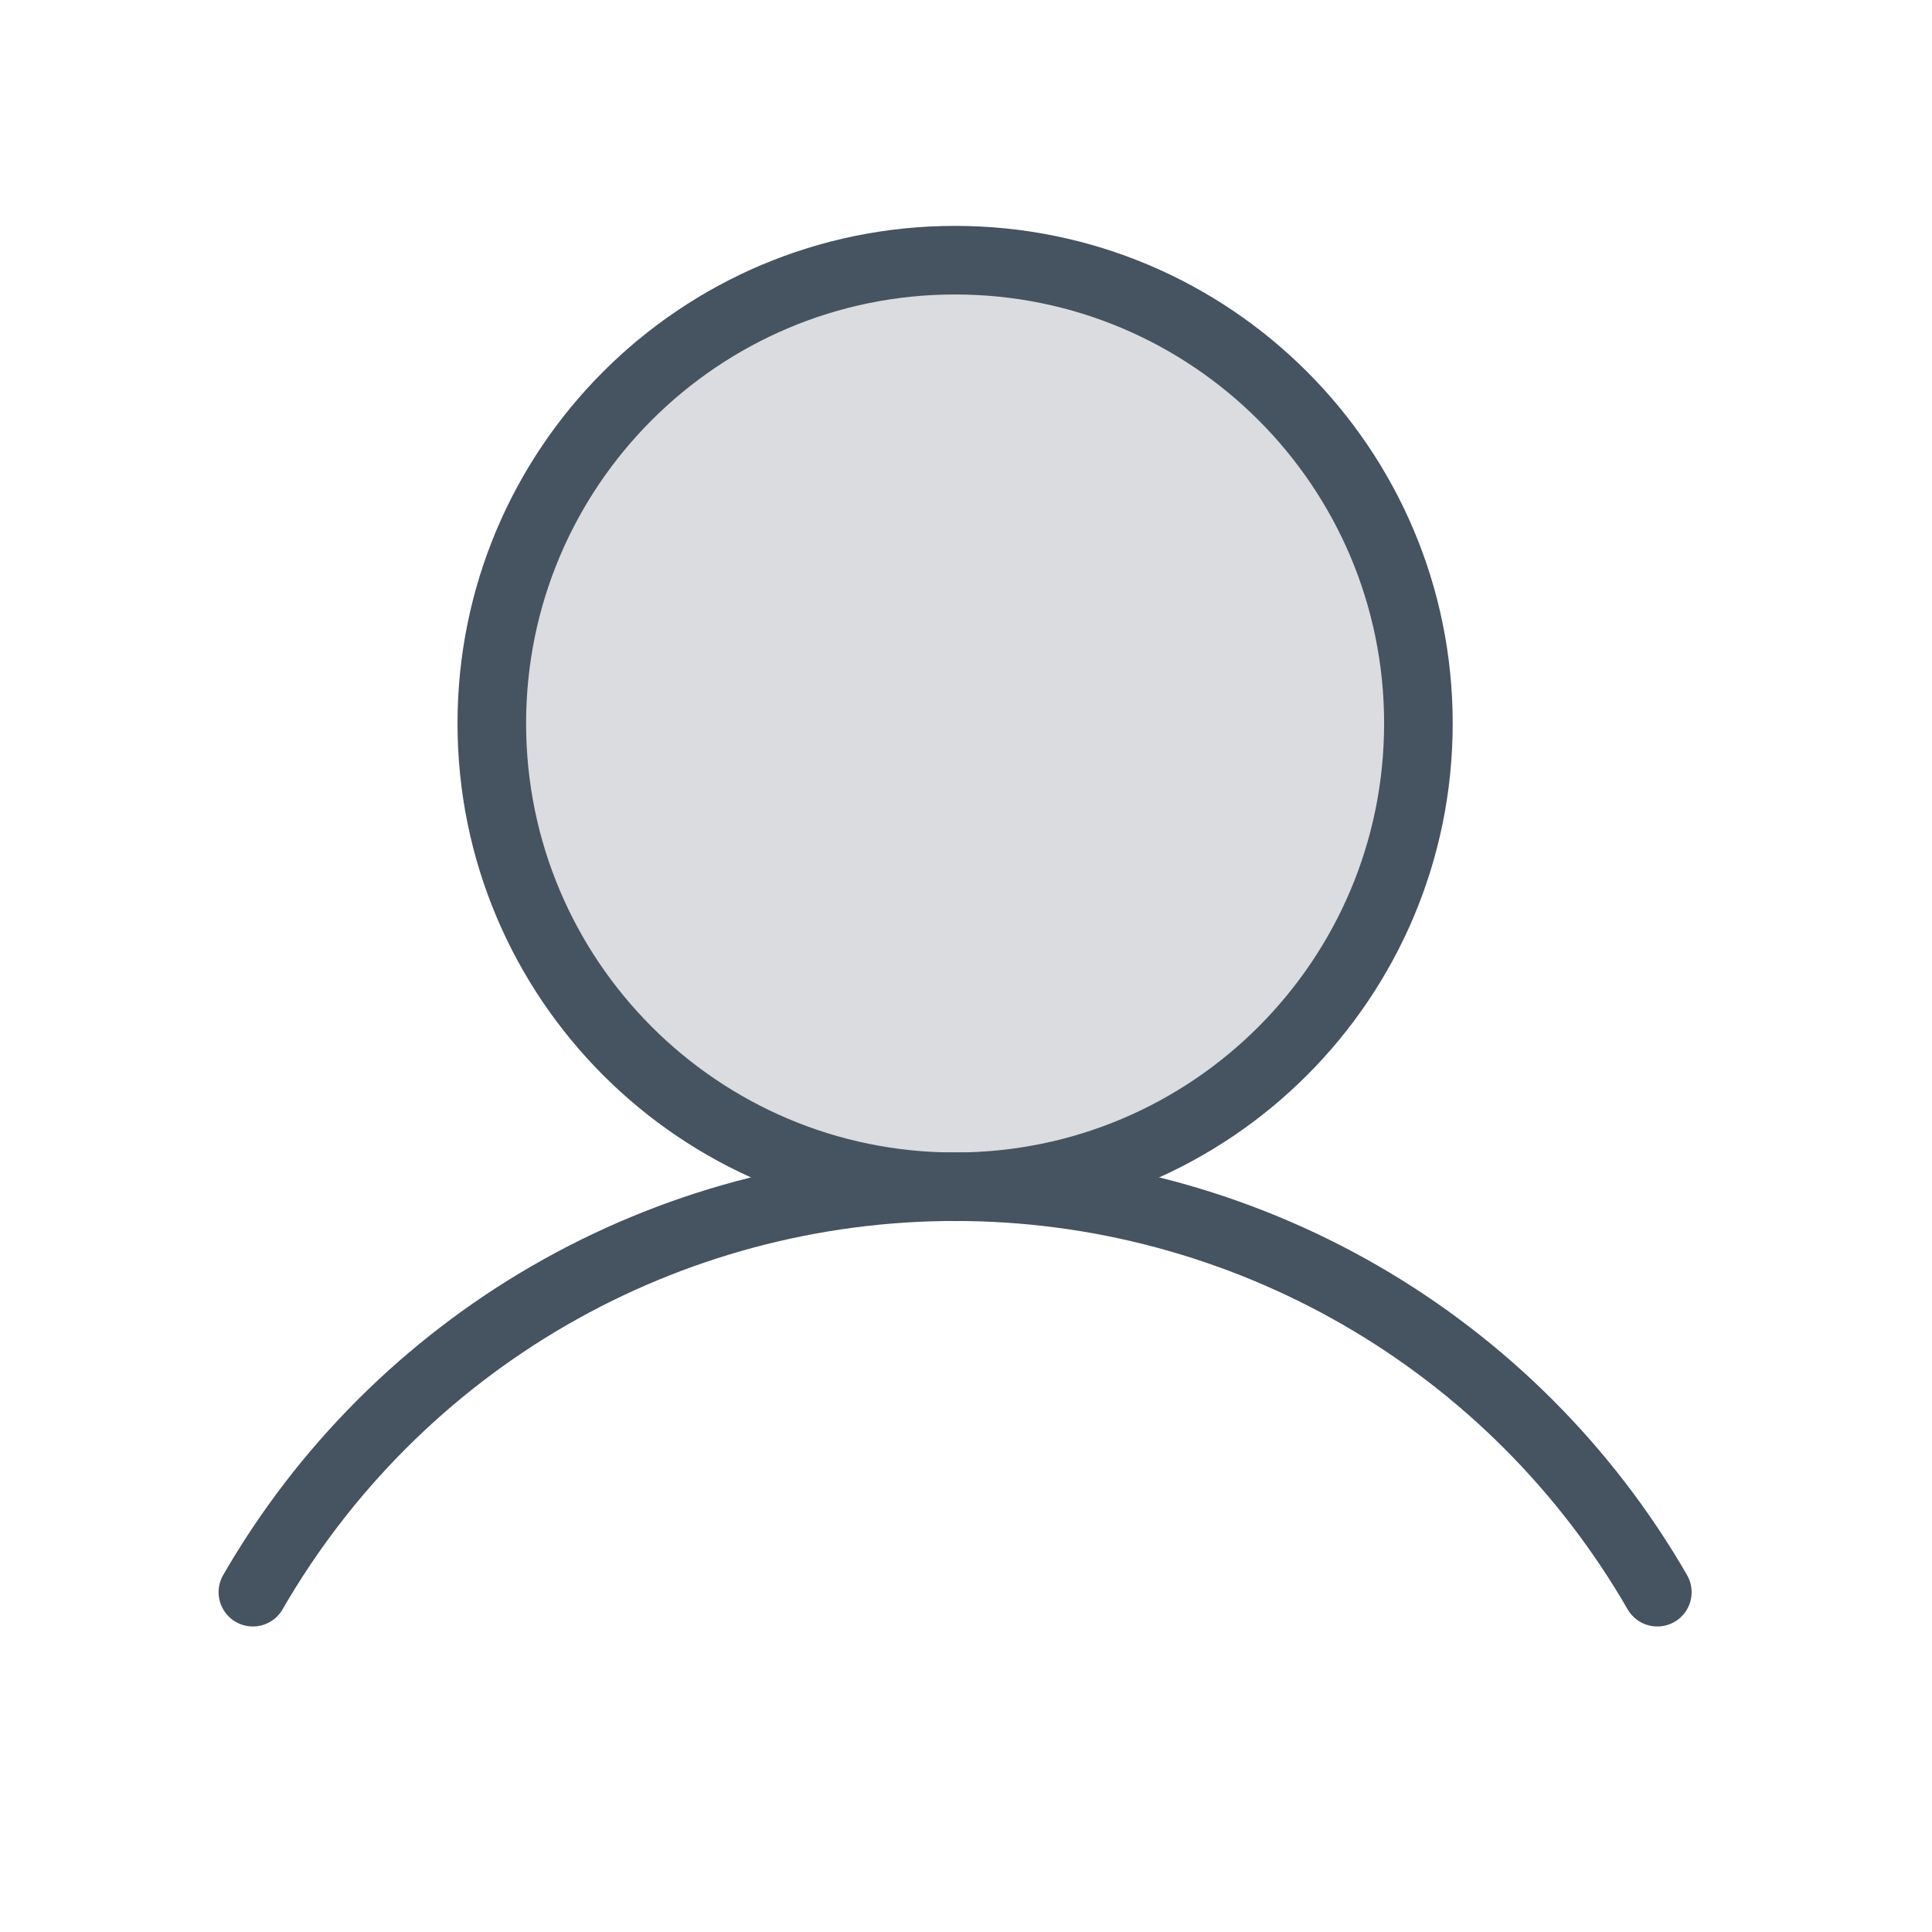 <svg width="18" height="18" viewBox="0 0 18 18" fill="none" xmlns="http://www.w3.org/2000/svg">
<path opacity="0.2" d="M8.898 11.057C11.282 11.057 13.215 9.124 13.215 6.74C13.215 4.356 11.282 2.424 8.898 2.424C6.515 2.424 4.582 4.356 4.582 6.74C4.582 9.124 6.515 11.057 8.898 11.057Z" fill="#465361"/>
<path d="M8.898 11.057C11.282 11.057 13.215 9.124 13.215 6.74C13.215 4.356 11.282 2.424 8.898 2.424C6.515 2.424 4.582 4.356 4.582 6.74C4.582 9.124 6.515 11.057 8.898 11.057Z" stroke="#465361" stroke-width="0.639" stroke-miterlimit="10"/>
<path d="M2.356 14.834C3.019 13.685 3.973 12.731 5.121 12.068C6.27 11.405 7.572 11.056 8.899 11.056C10.225 11.056 11.527 11.405 12.676 12.068C13.824 12.731 14.778 13.685 15.441 14.834" stroke="#465361" stroke-width="0.639" stroke-linecap="round" stroke-linejoin="round"/>
</svg>
